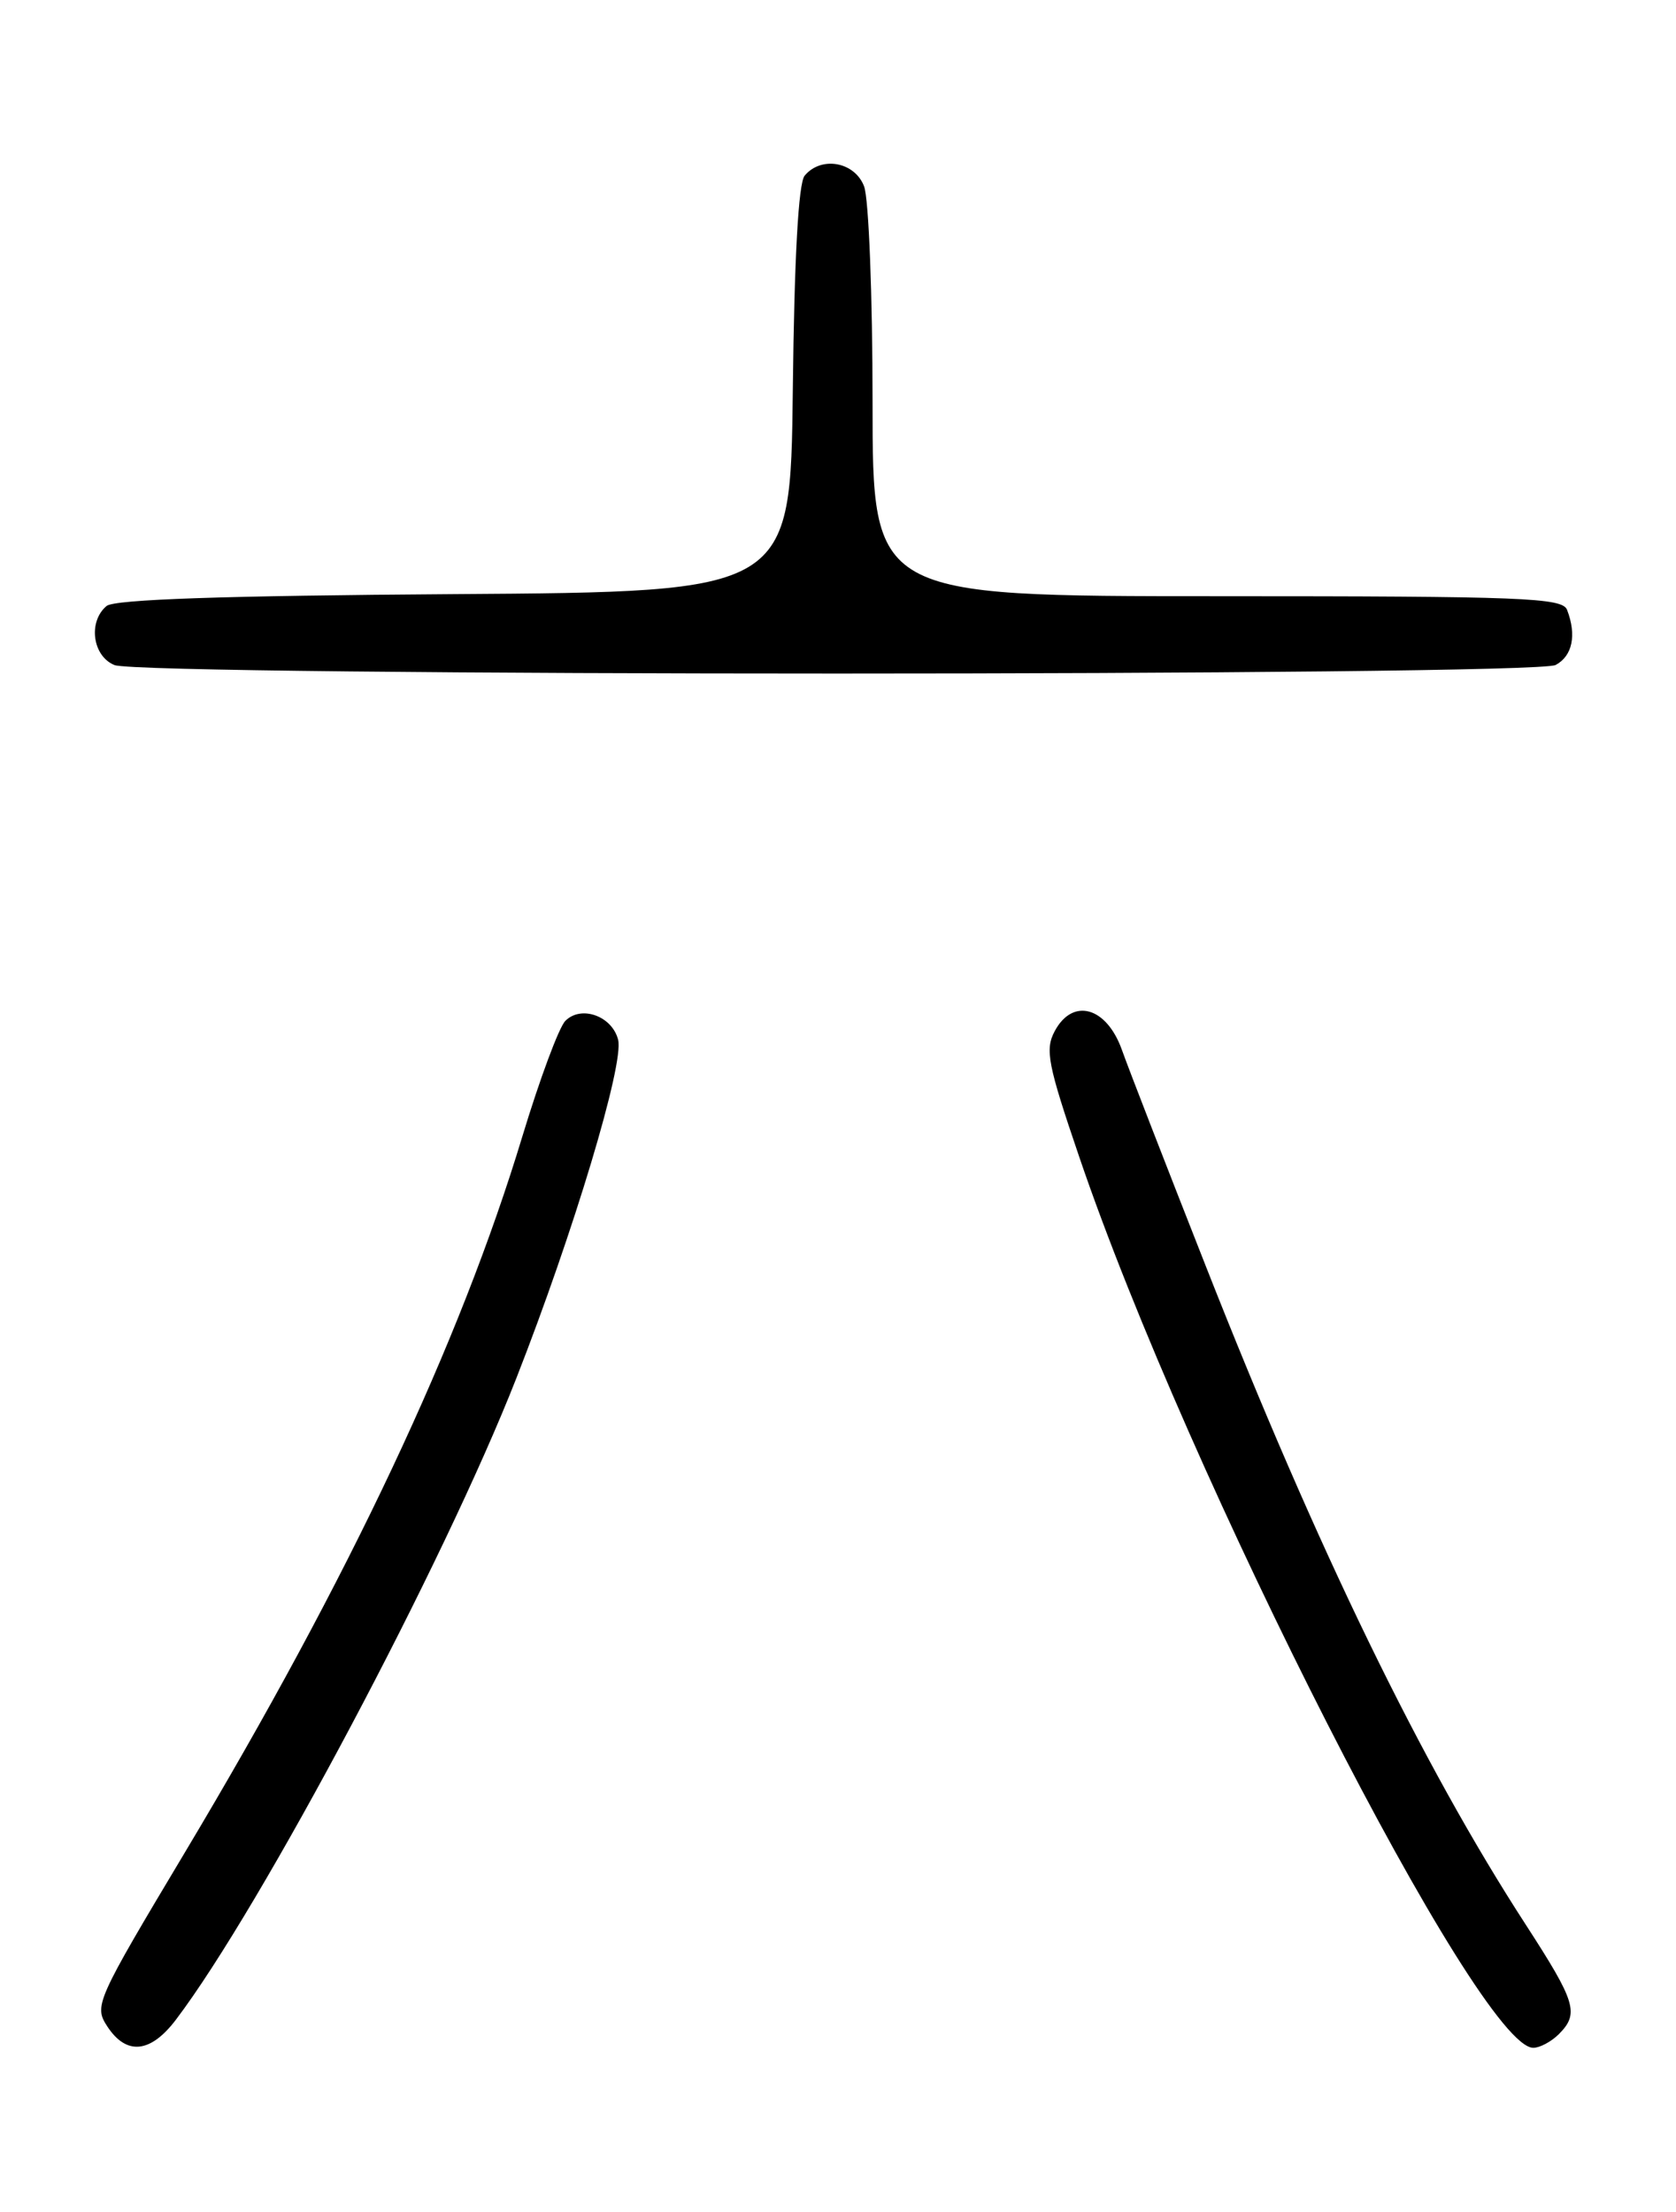 <?xml version="1.0" encoding="UTF-8" standalone="no"?>
<!DOCTYPE svg PUBLIC "-//W3C//DTD SVG 1.1//EN" "http://www.w3.org/Graphics/SVG/1.1/DTD/svg11.dtd" >
<svg xmlns="http://www.w3.org/2000/svg" xmlns:xlink="http://www.w3.org/1999/xlink" version="1.1" viewBox="0 0 194 256">
 <g >
 <path fill="currentColor"
d=" M 20.36 233.75 C 30.21 220.76 51.41 180.83 59.77 159.50 C 66.40 142.59 72.25 123.13 71.55 120.34 C 70.86 117.59 67.27 116.30 65.44 118.15 C 64.70 118.89 62.47 124.90 60.47 131.50 C 53.24 155.40 40.48 182.49 21.46 214.29 C 11.06 231.68 10.86 232.13 12.43 234.54 C 14.64 237.90 17.42 237.63 20.36 233.75 Z  M 180.43 235.43 C 182.82 233.03 182.43 231.74 176.63 222.78 C 164.57 204.19 152.47 179.30 139.56 146.50 C 135.01 134.95 130.64 123.70 129.86 121.50 C 128.08 116.52 124.18 115.43 122.09 119.33 C 120.94 121.47 121.27 123.17 124.93 133.91 C 137.56 171.02 171.19 237.00 177.48 237.00 C 178.24 237.00 179.56 236.29 180.43 235.43 Z  M 180.07 76.96 C 182.01 75.92 182.52 73.51 181.39 70.58 C 180.85 69.18 176.35 69.00 140.89 69.00 C 101.00 69.00 101.00 69.00 101.00 46.57 C 101.00 34.23 100.56 22.98 100.02 21.57 C 98.94 18.72 95.06 18.02 93.14 20.33 C 92.42 21.19 91.94 29.85 91.77 45.08 C 91.50 68.50 91.50 68.50 52.59 68.76 C 25.90 68.94 13.26 69.37 12.34 70.13 C 10.17 71.94 10.70 75.94 13.25 76.97 C 16.52 78.28 177.61 78.28 180.07 76.96 Z "/>
</g>
</svg>